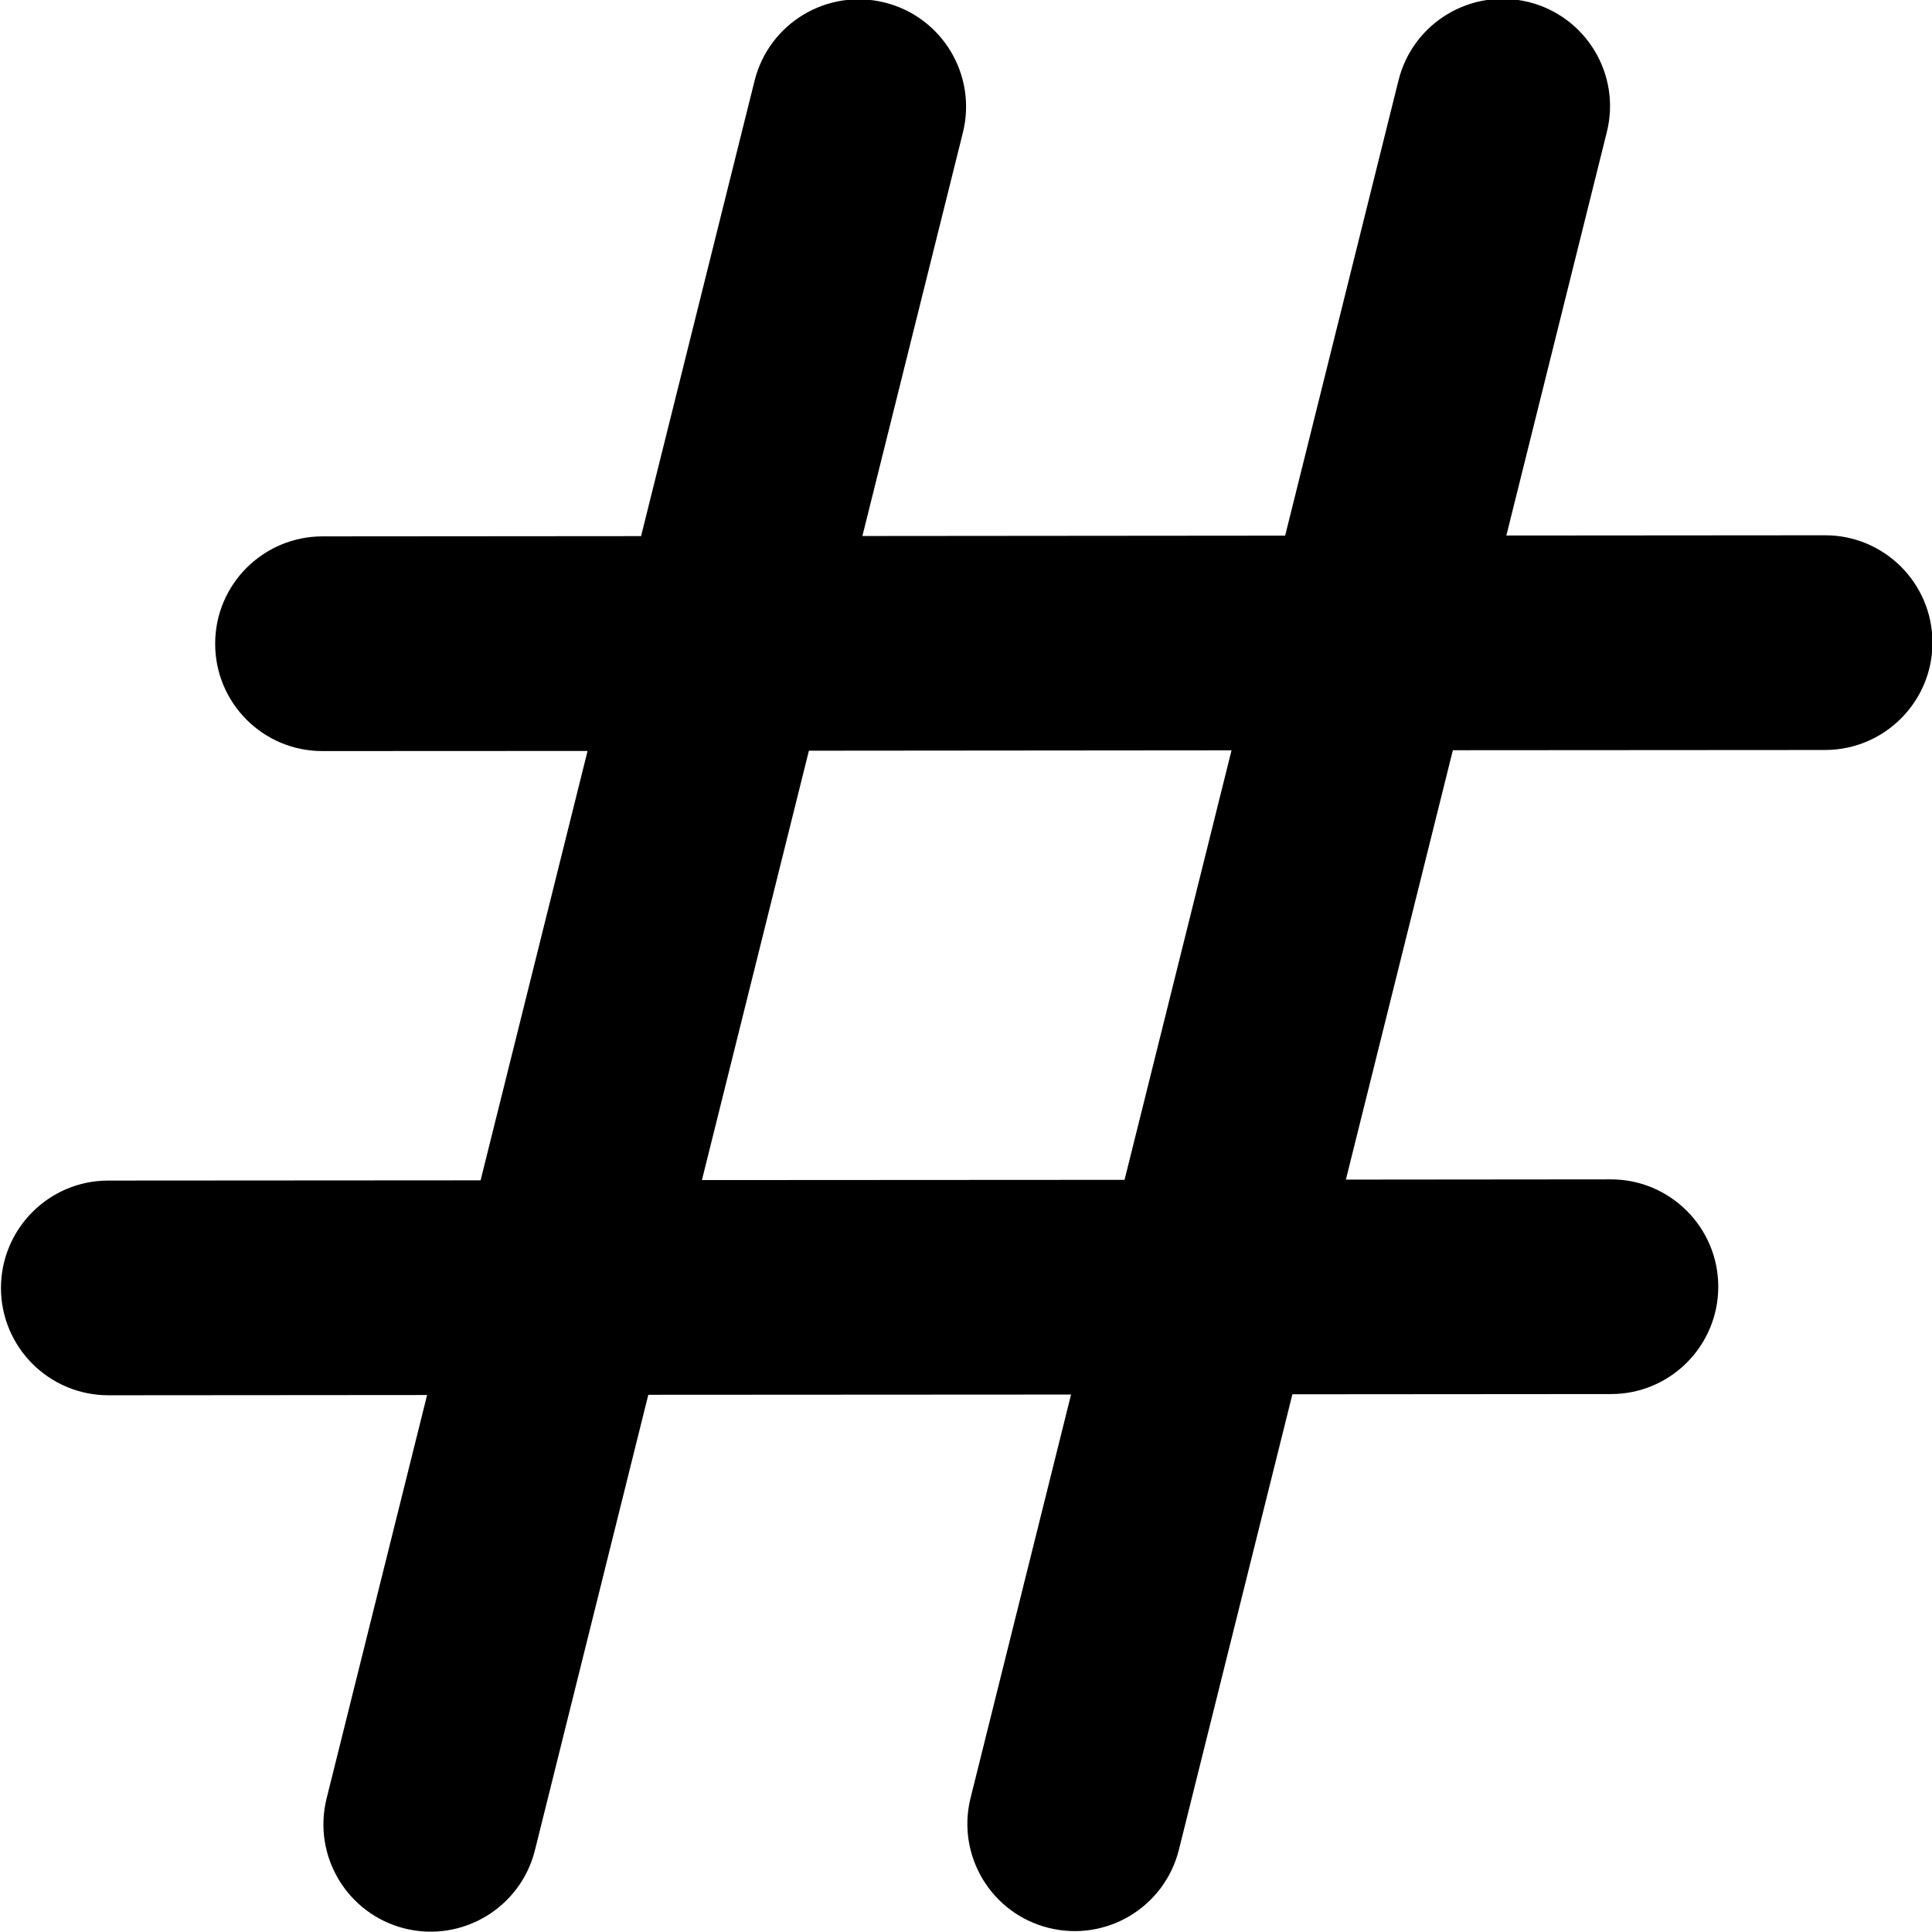 <svg width="16" height="16" viewBox="0 0 16 16" fill="none" xmlns="http://www.w3.org/2000/svg">
<path fill-rule="evenodd" clip-rule="evenodd" d="M7.327 0.021C7.803 0.14 8.093 0.622 7.974 1.099L7.142 4.439L10.643 4.436L11.582 0.665C11.701 0.188 12.183 -0.102 12.66 0.017C13.136 0.136 13.426 0.618 13.307 1.094L12.475 4.435L15.114 4.433C15.605 4.432 16.003 4.83 16.004 5.321C16.004 5.812 15.606 6.21 15.116 6.211L12.032 6.213L11.146 9.769L13.341 9.767C13.831 9.767 14.23 10.165 14.23 10.656C14.23 11.146 13.833 11.545 13.342 11.545L10.703 11.547L9.763 15.319C9.644 15.795 9.162 16.085 8.685 15.966C8.209 15.848 7.919 15.366 8.038 14.889L8.87 11.549L5.369 11.551L4.43 15.323C4.311 15.799 3.829 16.089 3.352 15.971C2.876 15.852 2.586 15.37 2.705 14.893L3.537 11.553L0.898 11.555C0.407 11.555 0.009 11.158 0.008 10.667C0.008 10.176 0.406 9.777 0.896 9.777L3.98 9.775L4.866 6.219L2.671 6.22C2.18 6.221 1.782 5.823 1.782 5.332C1.781 4.841 2.179 4.443 2.67 4.442L5.309 4.44L6.249 0.669C6.368 0.192 6.85 -0.098 7.327 0.021ZM6.699 6.217L5.813 9.773L9.313 9.771L10.199 6.214L6.699 6.217Z" fill="currentColor"/>
</svg>
